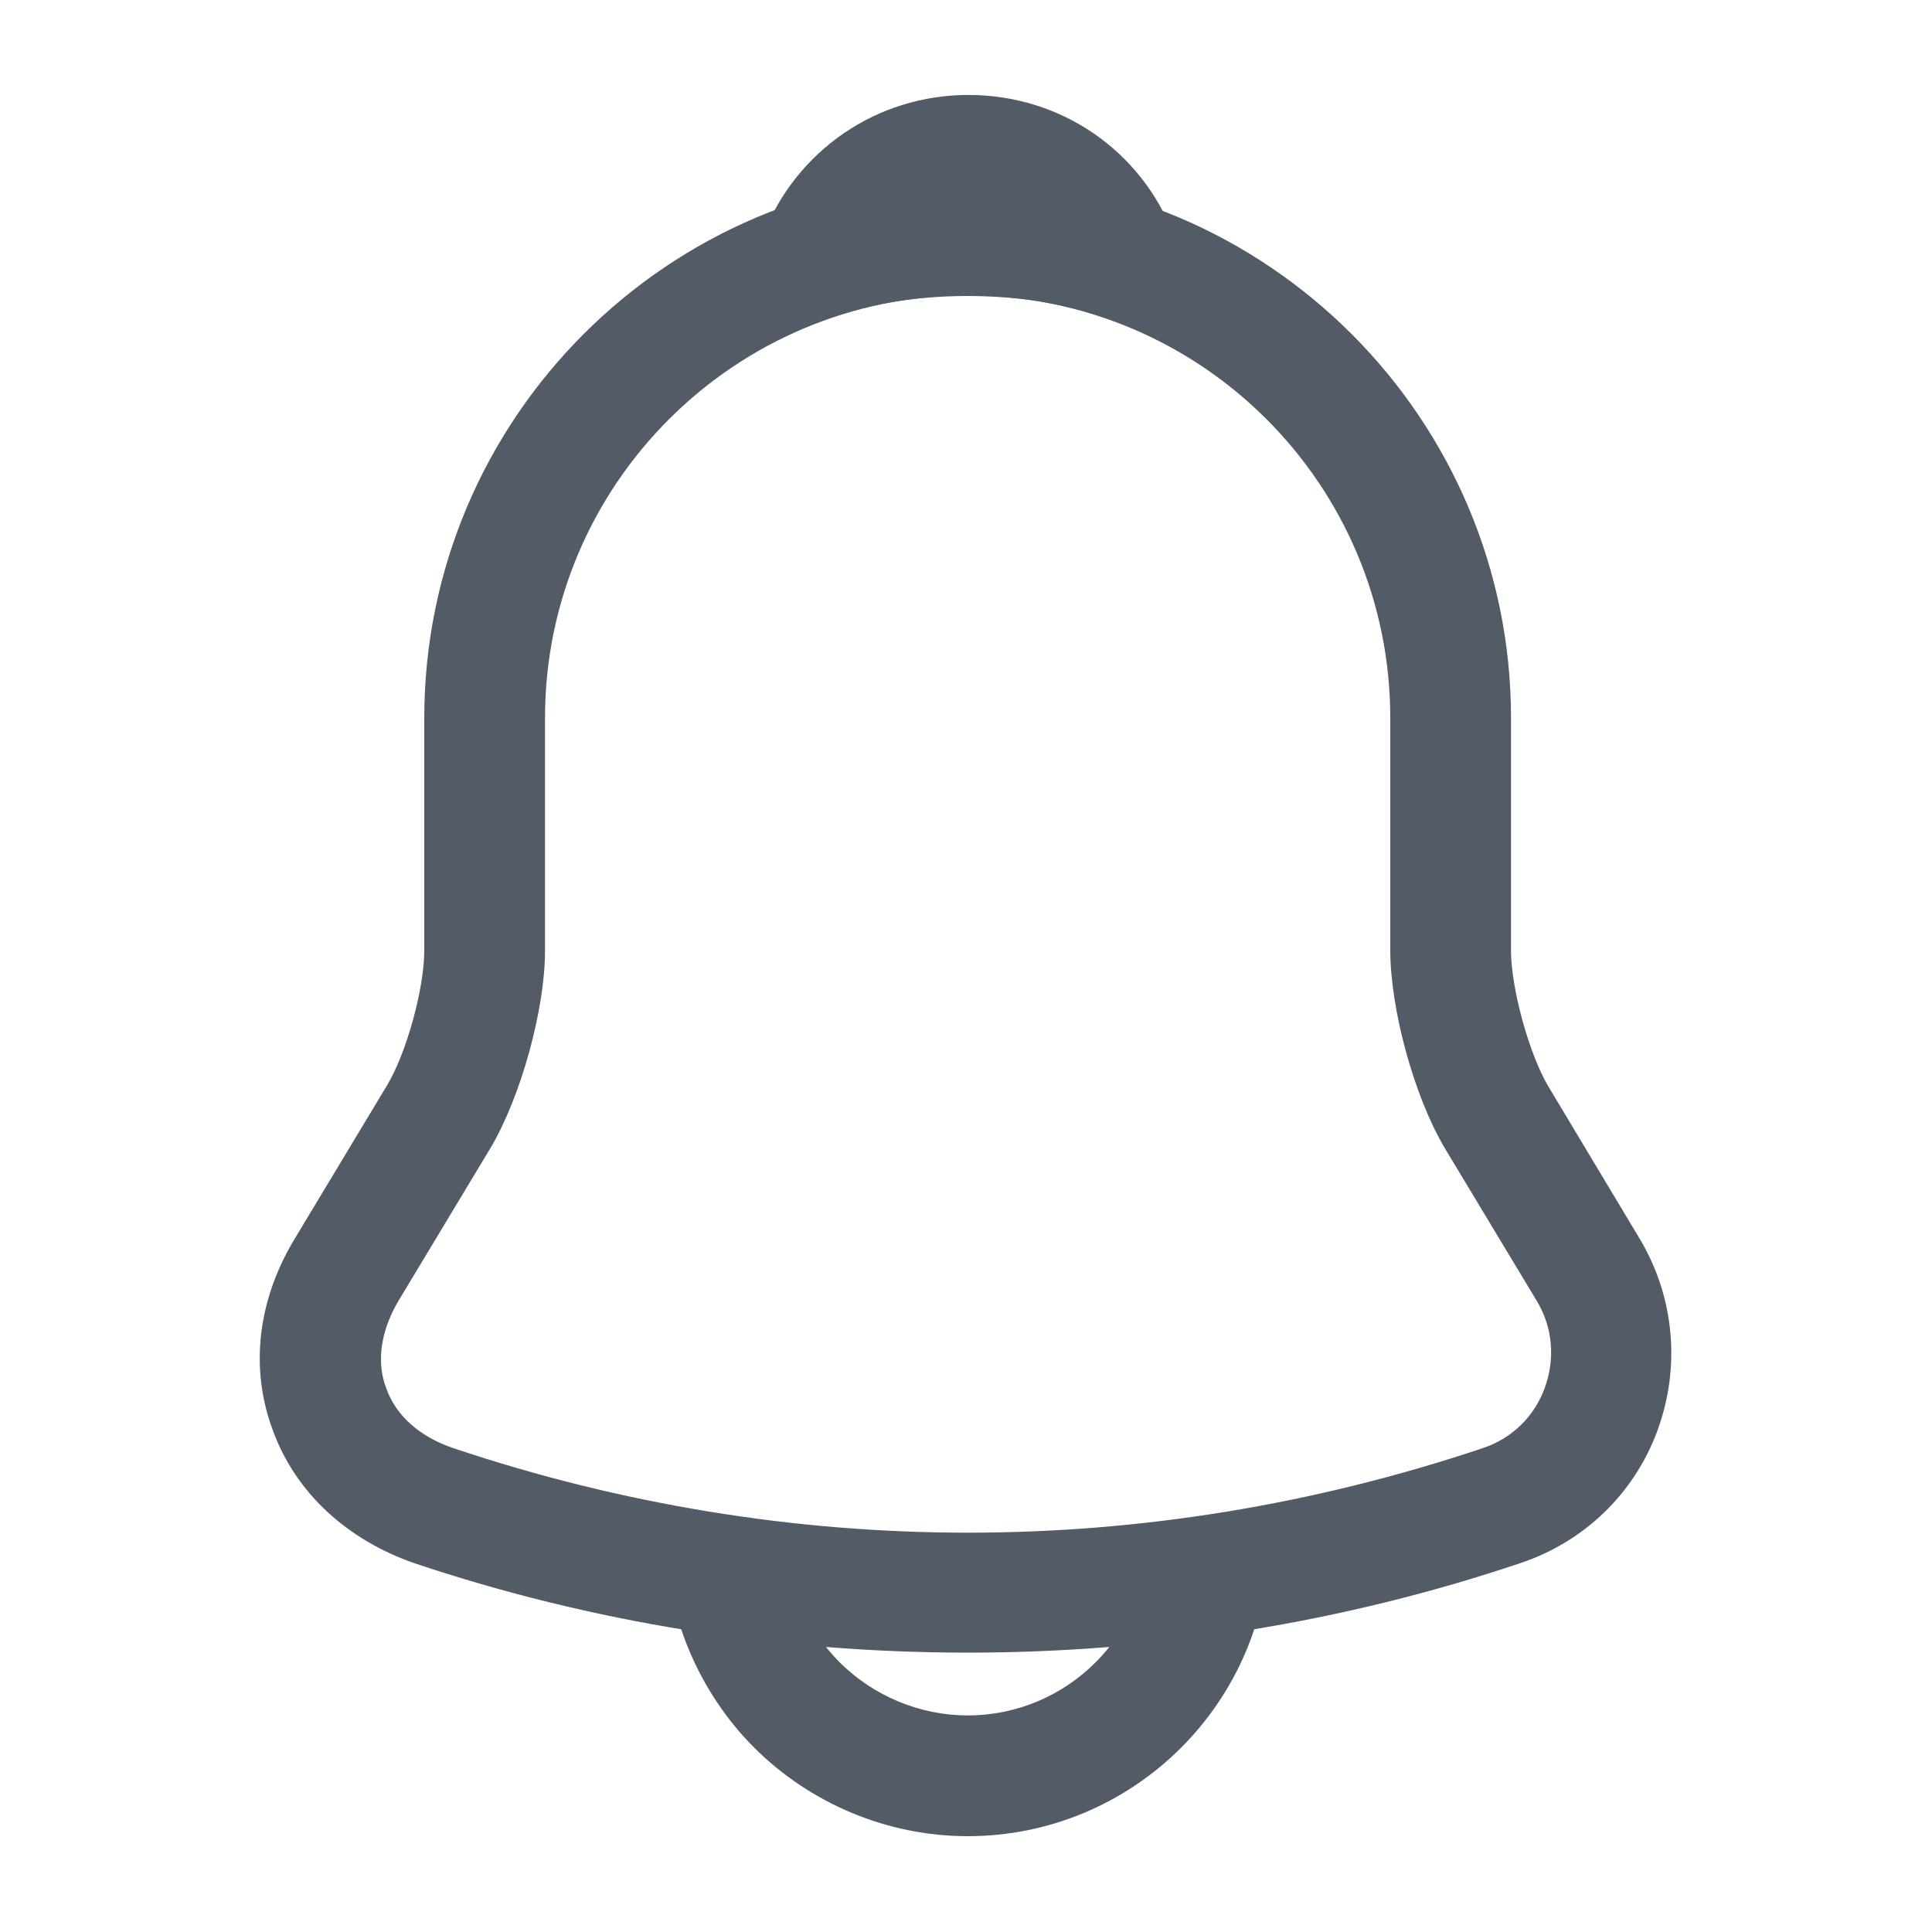 <svg width="20" height="20" viewBox="0 0 20 20" fill="none" xmlns="http://www.w3.org/2000/svg">
<path d="M10.017 17.108C8.075 17.108 6.133 16.8 4.292 16.183C3.592 15.941 3.058 15.45 2.825 14.808C2.583 14.166 2.667 13.458 3.05 12.825L4.008 11.233C4.208 10.9 4.392 10.233 4.392 9.841V7.433C4.392 4.333 6.917 1.808 10.017 1.808C13.117 1.808 15.642 4.333 15.642 7.433V9.841C15.642 10.225 15.825 10.9 16.025 11.241L16.975 12.825C17.333 13.425 17.4 14.15 17.158 14.808C16.917 15.466 16.392 15.966 15.733 16.183C13.9 16.8 11.958 17.108 10.017 17.108ZM10.017 3.058C7.608 3.058 5.642 5.016 5.642 7.433V9.841C5.642 10.45 5.392 11.35 5.083 11.875L4.125 13.466C3.942 13.775 3.892 14.1 4 14.375C4.1 14.658 4.35 14.875 4.692 14.991C8.175 16.158 11.867 16.158 15.35 14.991C15.65 14.891 15.883 14.666 15.992 14.366C16.1 14.066 16.075 13.741 15.908 13.466L14.95 11.875C14.633 11.333 14.392 10.441 14.392 9.833V7.433C14.392 5.016 12.433 3.058 10.017 3.058Z" fill="#525B66"/>
<path d="M11.567 3.283C11.508 3.283 11.45 3.275 11.392 3.258C11.15 3.192 10.917 3.142 10.692 3.108C9.984 3.017 9.3 3.067 8.659 3.258C8.425 3.333 8.175 3.258 8.017 3.083C7.859 2.908 7.809 2.658 7.9 2.433C8.242 1.558 9.075 0.983 10.025 0.983C10.975 0.983 11.809 1.55 12.15 2.433C12.233 2.658 12.192 2.908 12.034 3.083C11.909 3.217 11.733 3.283 11.567 3.283Z" fill="#525B66"/>
<path d="M10.017 19.008C9.192 19.008 8.392 18.675 7.808 18.092C7.225 17.508 6.892 16.708 6.892 15.883H8.142C8.142 16.375 8.342 16.858 8.692 17.208C9.042 17.558 9.525 17.758 10.017 17.758C11.05 17.758 11.892 16.917 11.892 15.883H13.142C13.142 17.608 11.742 19.008 10.017 19.008Z" fill="#525B66"/>
</svg>
